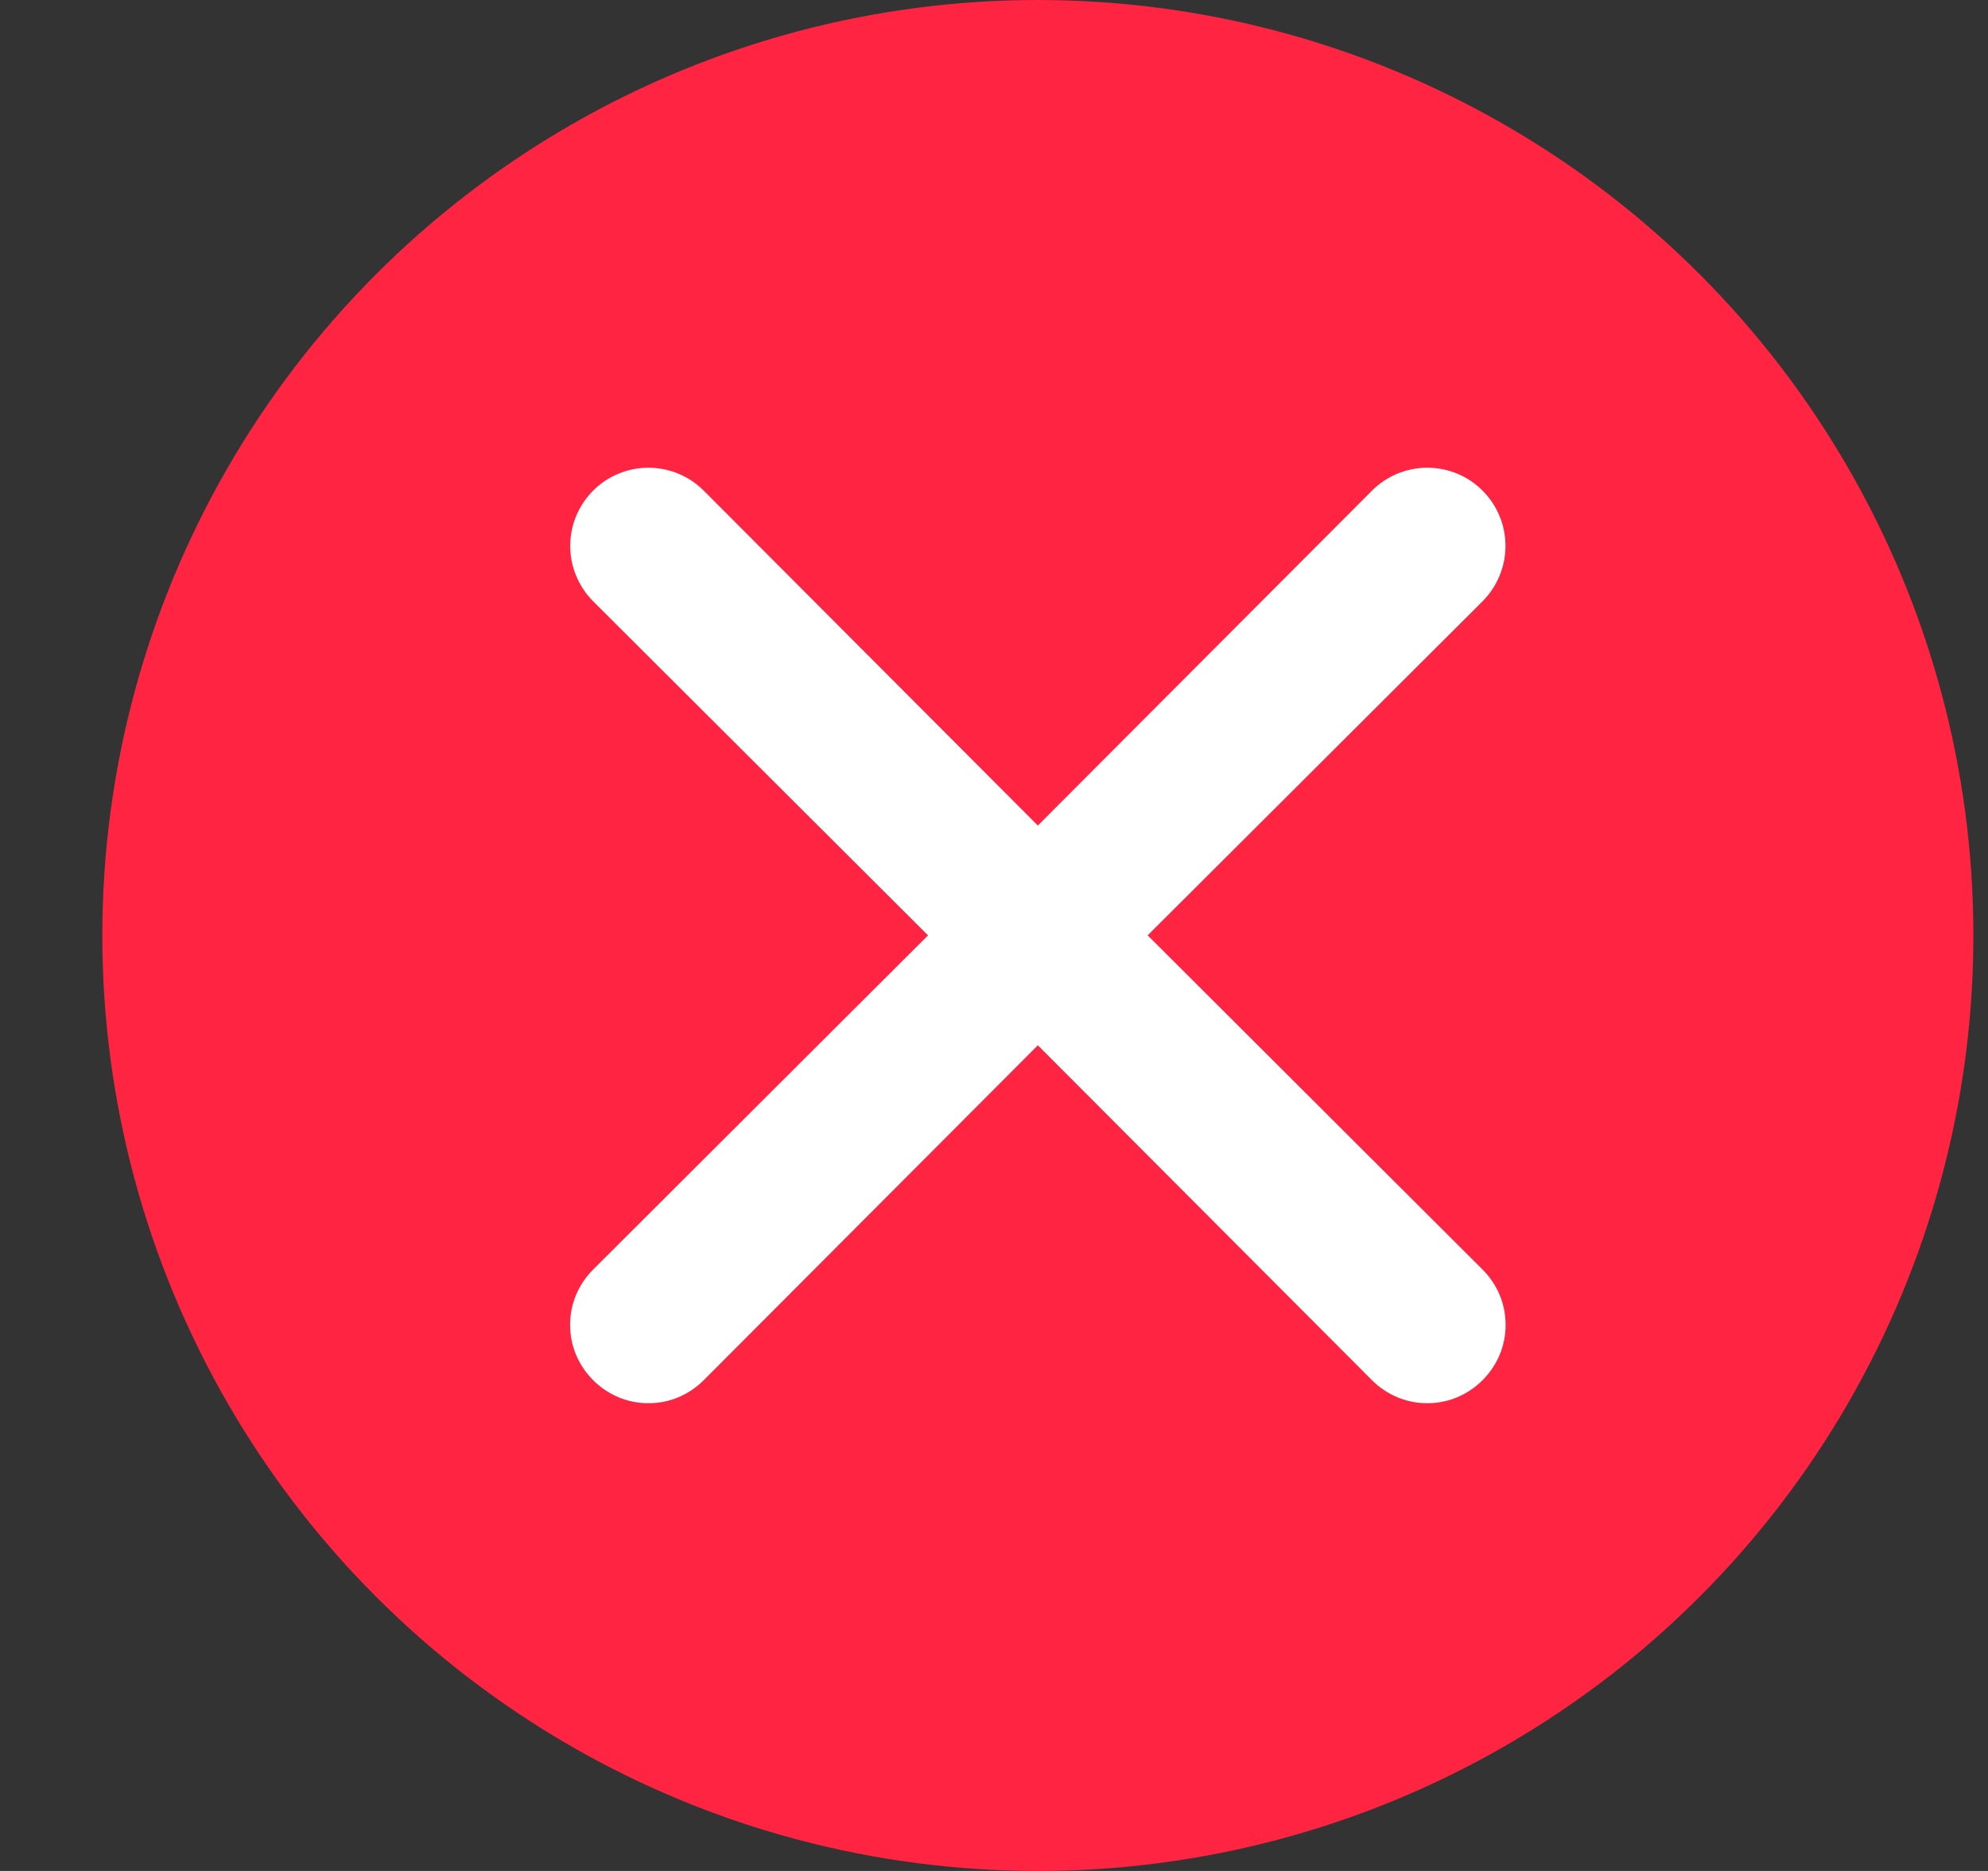 <svg width="17" height="16" viewBox="0 0 17 16" fill="none" xmlns="http://www.w3.org/2000/svg">
<rect x="0" y="0" width="17" height="16" fill="#333333" stroke="none"/>
<circle cx="8.875" cy="8" r="8" fill="#FF2441"/>
<path d="M9.814 7.999L12.678 5.142C12.803 5.016 12.874 4.846 12.874 4.669C12.874 4.491 12.803 4.321 12.678 4.196C12.553 4.07 12.383 4 12.205 4C12.028 4 11.858 4.07 11.732 4.196L8.875 7.06L6.018 4.196C5.892 4.07 5.722 4 5.545 4C5.368 4 5.197 4.07 5.072 4.196C4.947 4.321 4.876 4.491 4.876 4.669C4.876 4.846 4.947 5.016 5.072 5.142L7.936 7.999L5.072 10.857C5.01 10.919 4.96 10.993 4.926 11.074C4.892 11.155 4.875 11.242 4.875 11.33C4.875 11.418 4.892 11.505 4.926 11.586C4.96 11.667 5.01 11.741 5.072 11.803C5.134 11.865 5.208 11.915 5.289 11.949C5.37 11.983 5.457 12 5.545 12C5.633 12 5.72 11.983 5.801 11.949C5.882 11.915 5.956 11.865 6.018 11.803L8.875 8.939L11.732 11.803C11.794 11.865 11.868 11.915 11.949 11.949C12.03 11.983 12.117 12 12.205 12C12.293 12 12.38 11.983 12.461 11.949C12.542 11.915 12.616 11.865 12.678 11.803C12.74 11.741 12.79 11.667 12.824 11.586C12.858 11.505 12.875 11.418 12.875 11.33C12.875 11.242 12.858 11.155 12.824 11.074C12.79 10.993 12.74 10.919 12.678 10.857L9.814 7.999Z" fill="white"/>
</svg>
